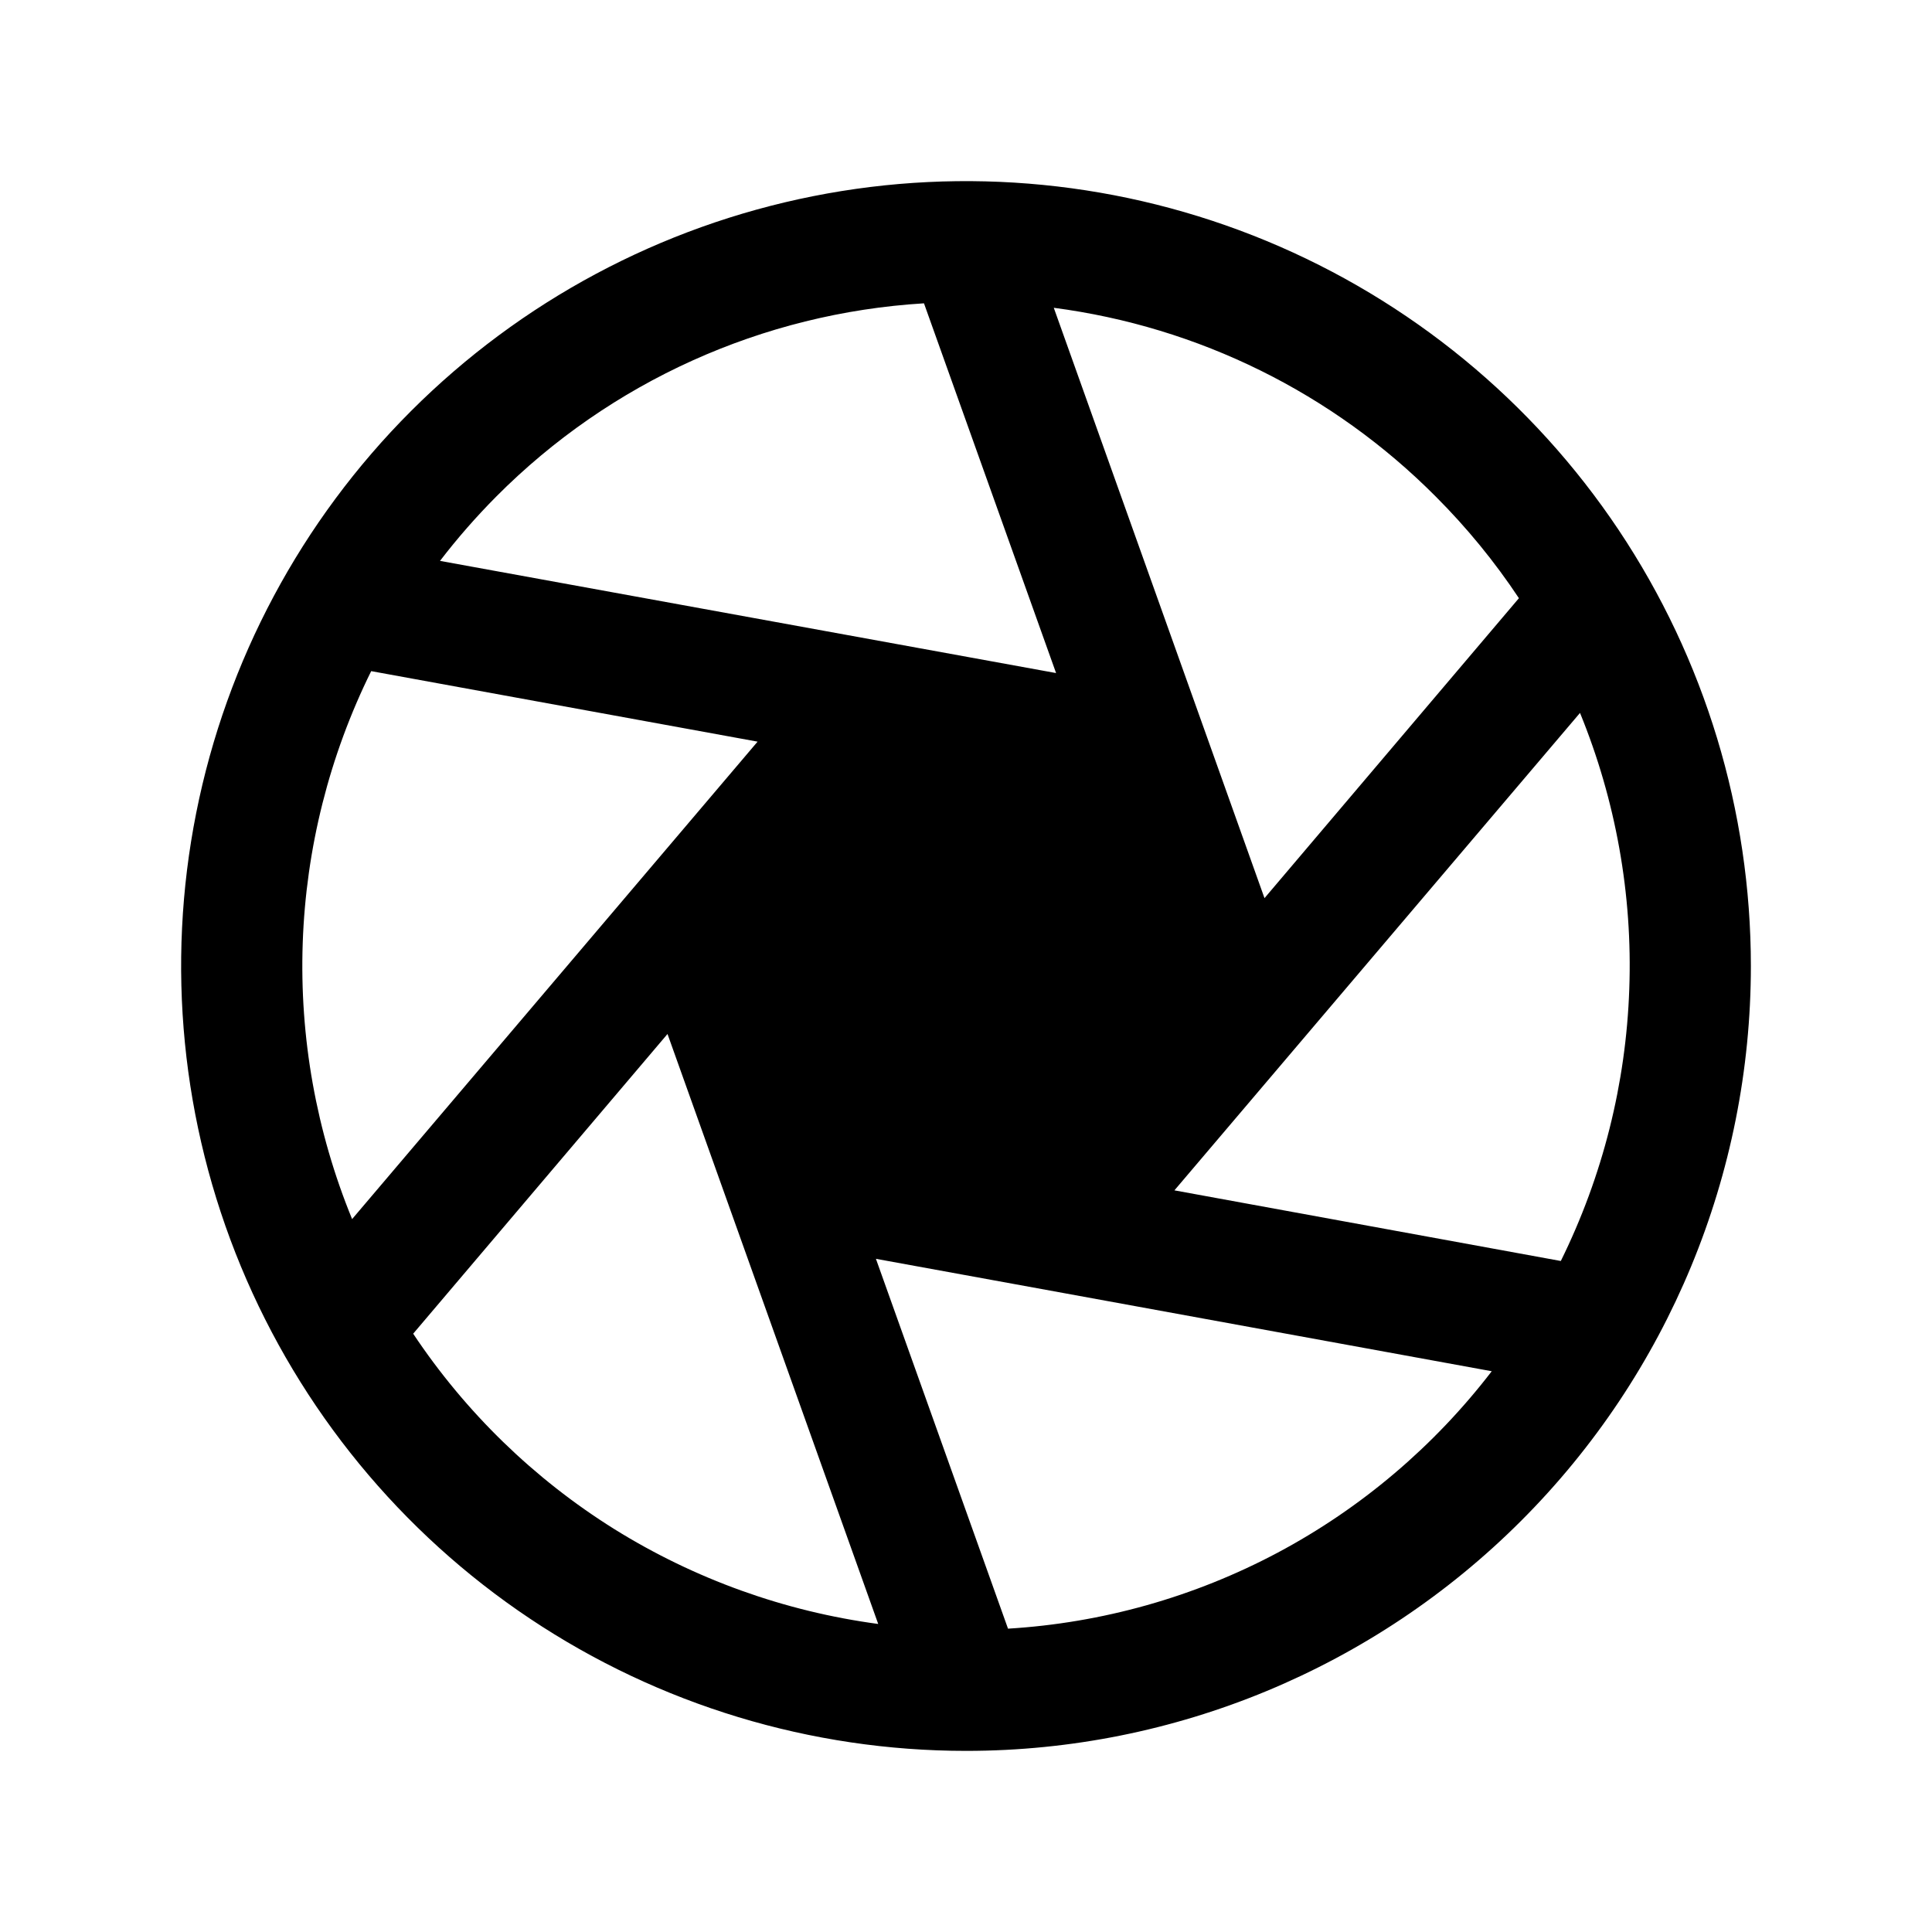 <svg width="16" height="16" viewBox="0 0 16 16" fill="none" xmlns="http://www.w3.org/2000/svg">
<g clip-path="url(#clip0_5_1707)">
<path d="M14.5 8C14.5 6.715 14.119 5.458 13.405 4.389C12.691 3.32 11.675 2.487 10.488 1.995C9.3 1.503 7.993 1.374 6.732 1.625C5.471 1.876 4.313 2.495 3.404 3.404C2.495 4.313 1.876 5.471 1.625 6.732C1.374 7.993 1.503 9.3 1.995 10.488C2.487 11.675 3.32 12.691 4.389 13.405C5.458 14.119 6.715 14.5 8 14.5H8.006C9.729 14.499 11.38 13.813 12.598 12.594C13.816 11.376 14.5 9.723 14.5 8ZM3.074 5.558L6.274 6.142L2.916 10.096C2.619 9.371 2.48 8.592 2.507 7.81C2.534 7.027 2.727 6.26 3.074 5.558ZM13.085 5.904C13.381 6.628 13.521 7.408 13.493 8.19C13.466 8.973 13.273 9.74 12.926 10.443L9.726 9.858L13.085 5.904ZM12.579 4.954L10.472 7.438L8.727 2.549C9.925 2.706 11.037 3.255 11.889 4.111C12.147 4.369 12.378 4.651 12.579 4.954ZM7.652 2.512L8.746 5.574L3.644 4.645C3.788 4.457 3.944 4.279 4.111 4.111C5.055 3.162 6.315 2.593 7.652 2.512ZM3.421 11.046L5.528 8.563L7.273 13.449C6.497 13.345 5.752 13.077 5.087 12.663C4.423 12.248 3.855 11.696 3.421 11.044V11.046ZM8.348 13.488L7.254 10.425L8.696 10.688L12.354 11.356C11.877 11.977 11.273 12.49 10.582 12.858C9.89 13.226 9.128 13.441 8.346 13.488L8.348 13.488Z" fill="black"/>
</g>
<defs>
<clipPath id="clip0_5_1707">
<rect width="16" height="16" fill="white"/>
</clipPath>
</defs>
</svg>
